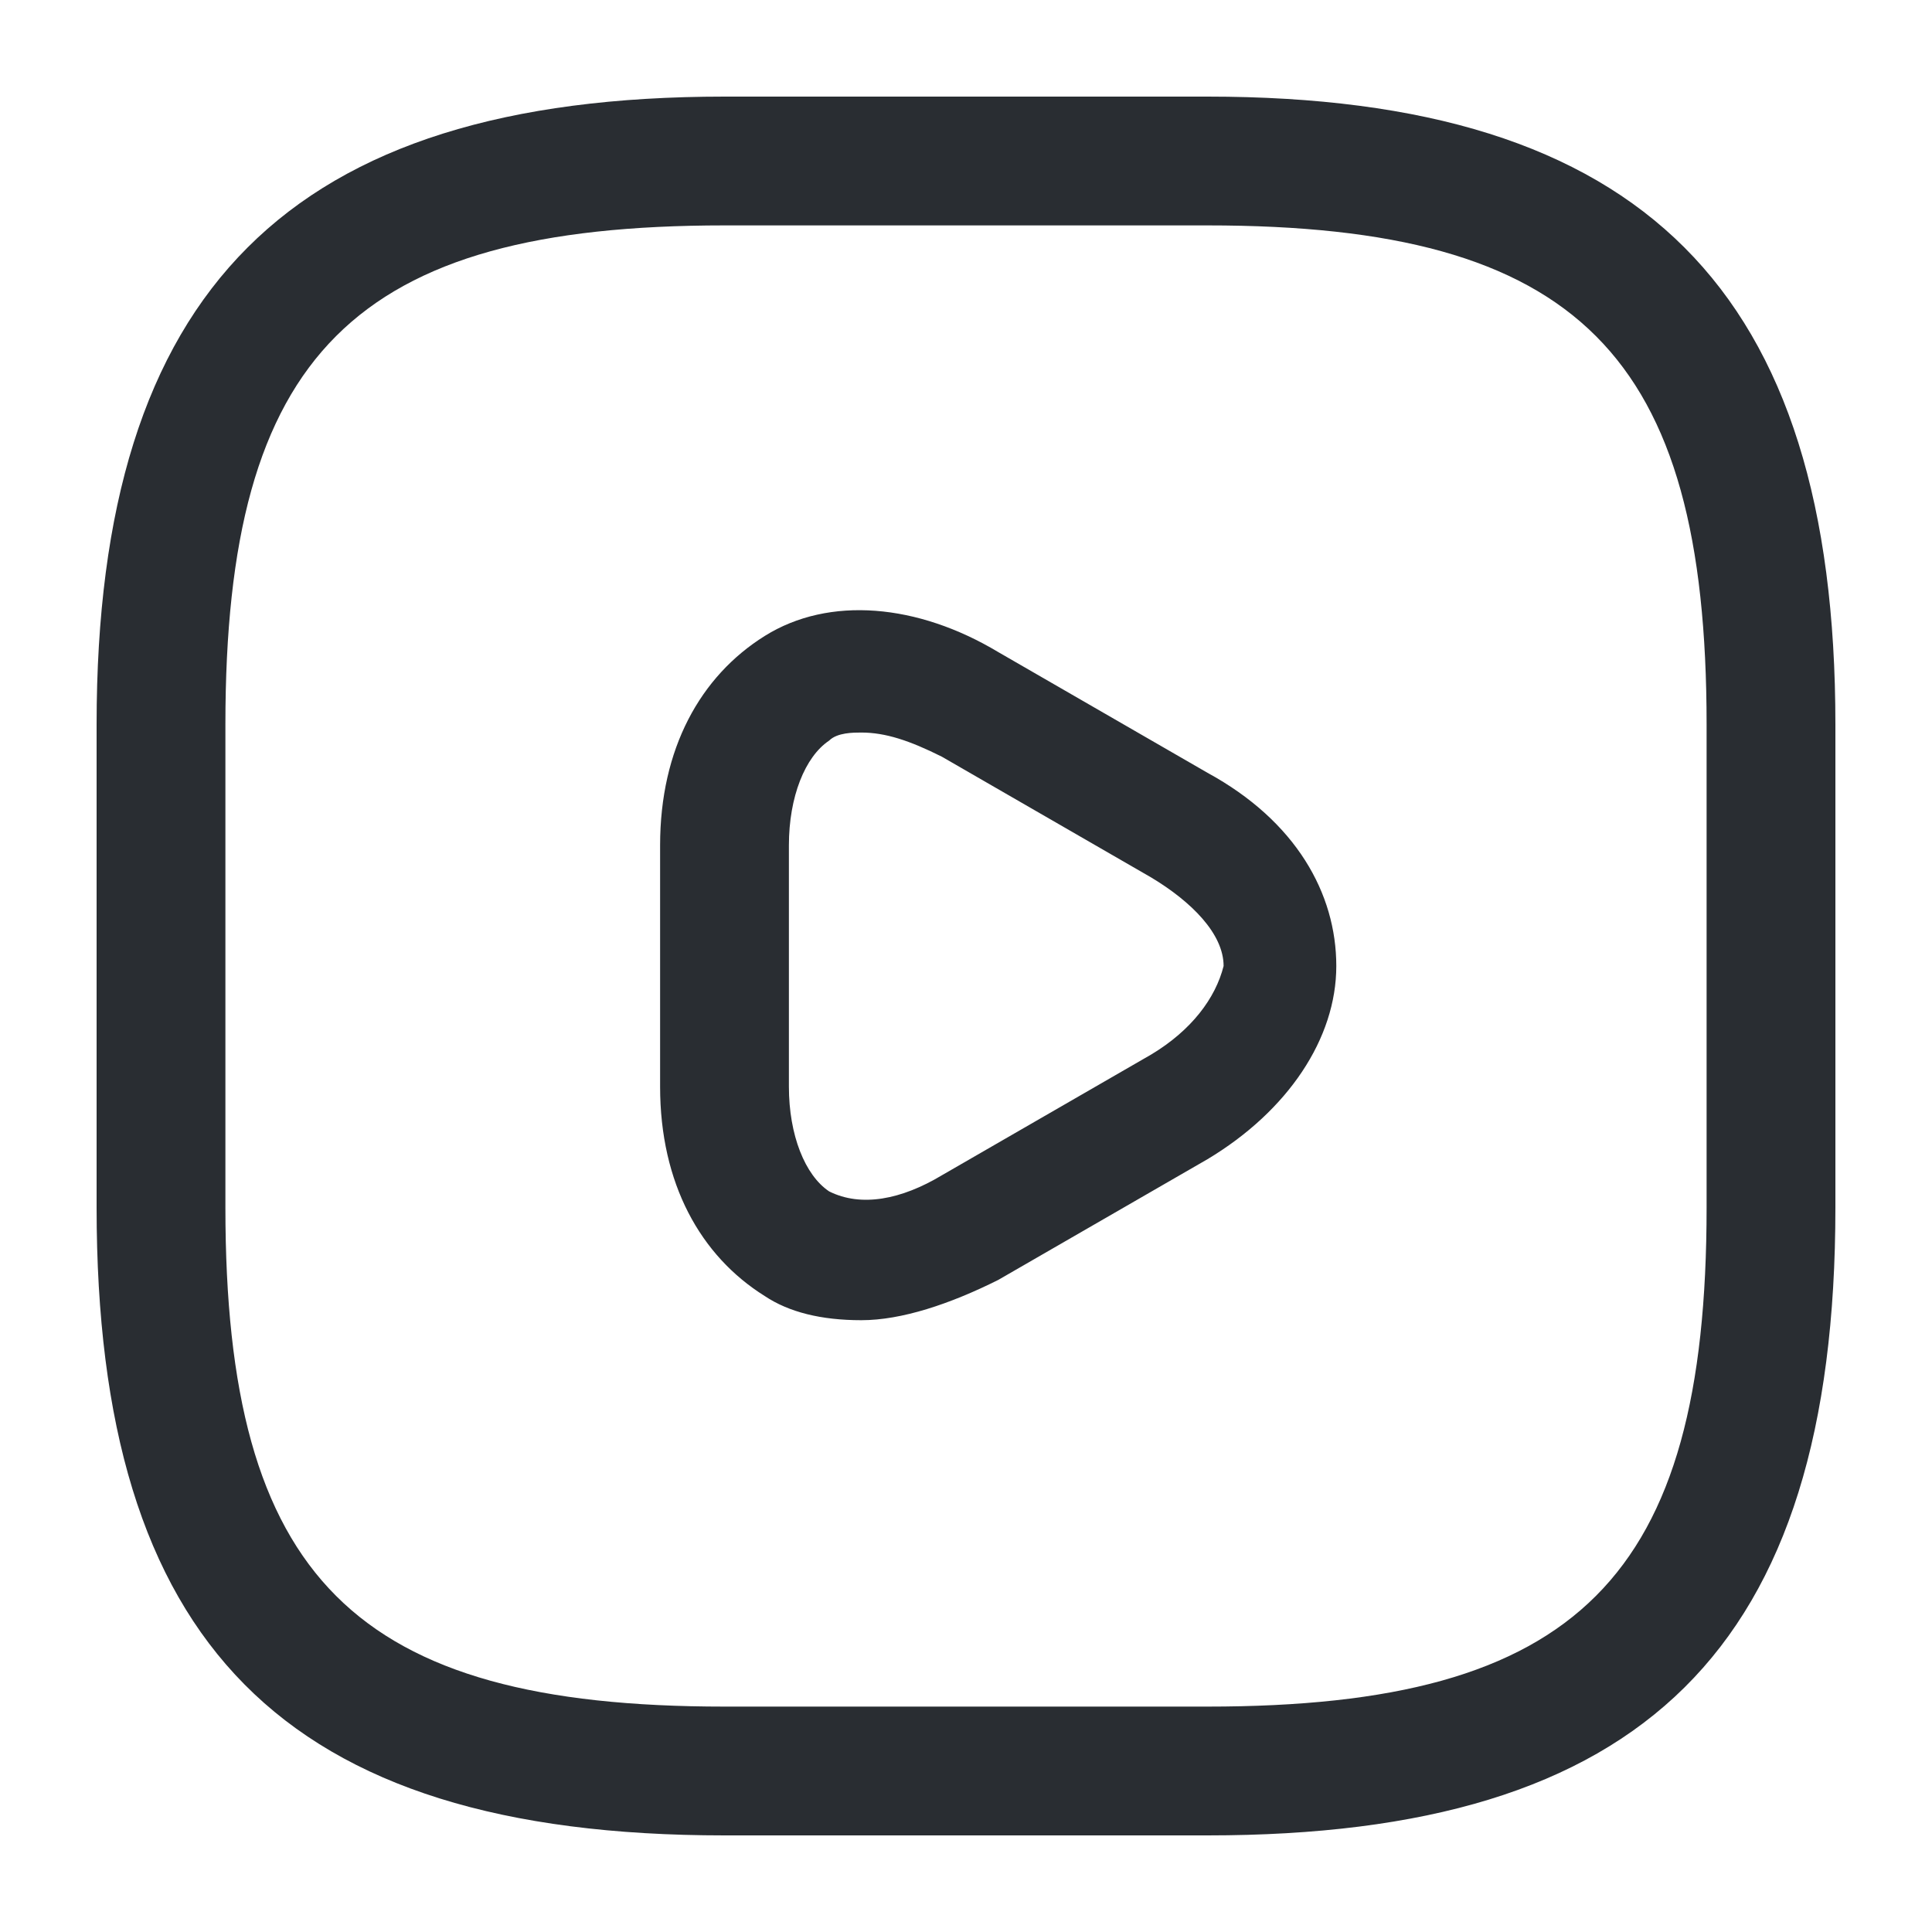 <?xml version="1.0" encoding="utf-8"?>
<!-- Generator: Adobe Illustrator 25.3.1, SVG Export Plug-In . SVG Version: 6.00 Build 0)  -->
<svg version="1.1" id="Layer_1" xmlns="http://www.w3.org/2000/svg" xmlns:xlink="http://www.w3.org/1999/xlink" x="0px" y="0px"
	 viewBox="0 0 24 24" style="enable-background:new 0 0 24 24;" xml:space="preserve">
<style type="text/css">
	.st0{fill:#292D32;}
</style>
<path class="st0" d="M15,1.2H9C3.6,1.2,1.2,3.6,1.2,9v6c0,5.4,2.3,7.8,7.8,7.8h6c5.4,0,7.8-2.3,7.8-7.8V9C22.8,3.6,20.4,1.2,15,1.2z
	 M21.2,15c0,4.6-1.6,6.2-6.2,6.2H9c-4.6,0-6.2-1.6-6.2-6.2V9c0-4.6,1.6-6.2,6.2-6.2h6c4.6,0,6.2,1.6,6.2,6.2V15z M15,9.6l-2.6-1.5
	c-1-0.6-2.1-0.7-2.9-0.2c-0.8,0.5-1.3,1.4-1.3,2.6v3c0,1.2,0.5,2.1,1.3,2.6c0.3,0.2,0.7,0.3,1.2,0.3c0.5,0,1.1-0.2,1.7-0.5l2.6-1.5
	c1-0.6,1.6-1.5,1.6-2.4C16.6,11.1,16.1,10.2,15,9.6z M14.3,13.1l-2.6,1.5c-0.5,0.3-1,0.4-1.4,0.2c-0.3-0.2-0.5-0.7-0.5-1.3v-3
	c0-0.6,0.2-1.1,0.5-1.3c0.1-0.1,0.3-0.1,0.4-0.1c0.3,0,0.6,0.1,1,0.3l2.6,1.5c0.5,0.3,0.9,0.7,0.9,1.1
	C15.1,12.4,14.8,12.8,14.3,13.1z"/>
</svg>
